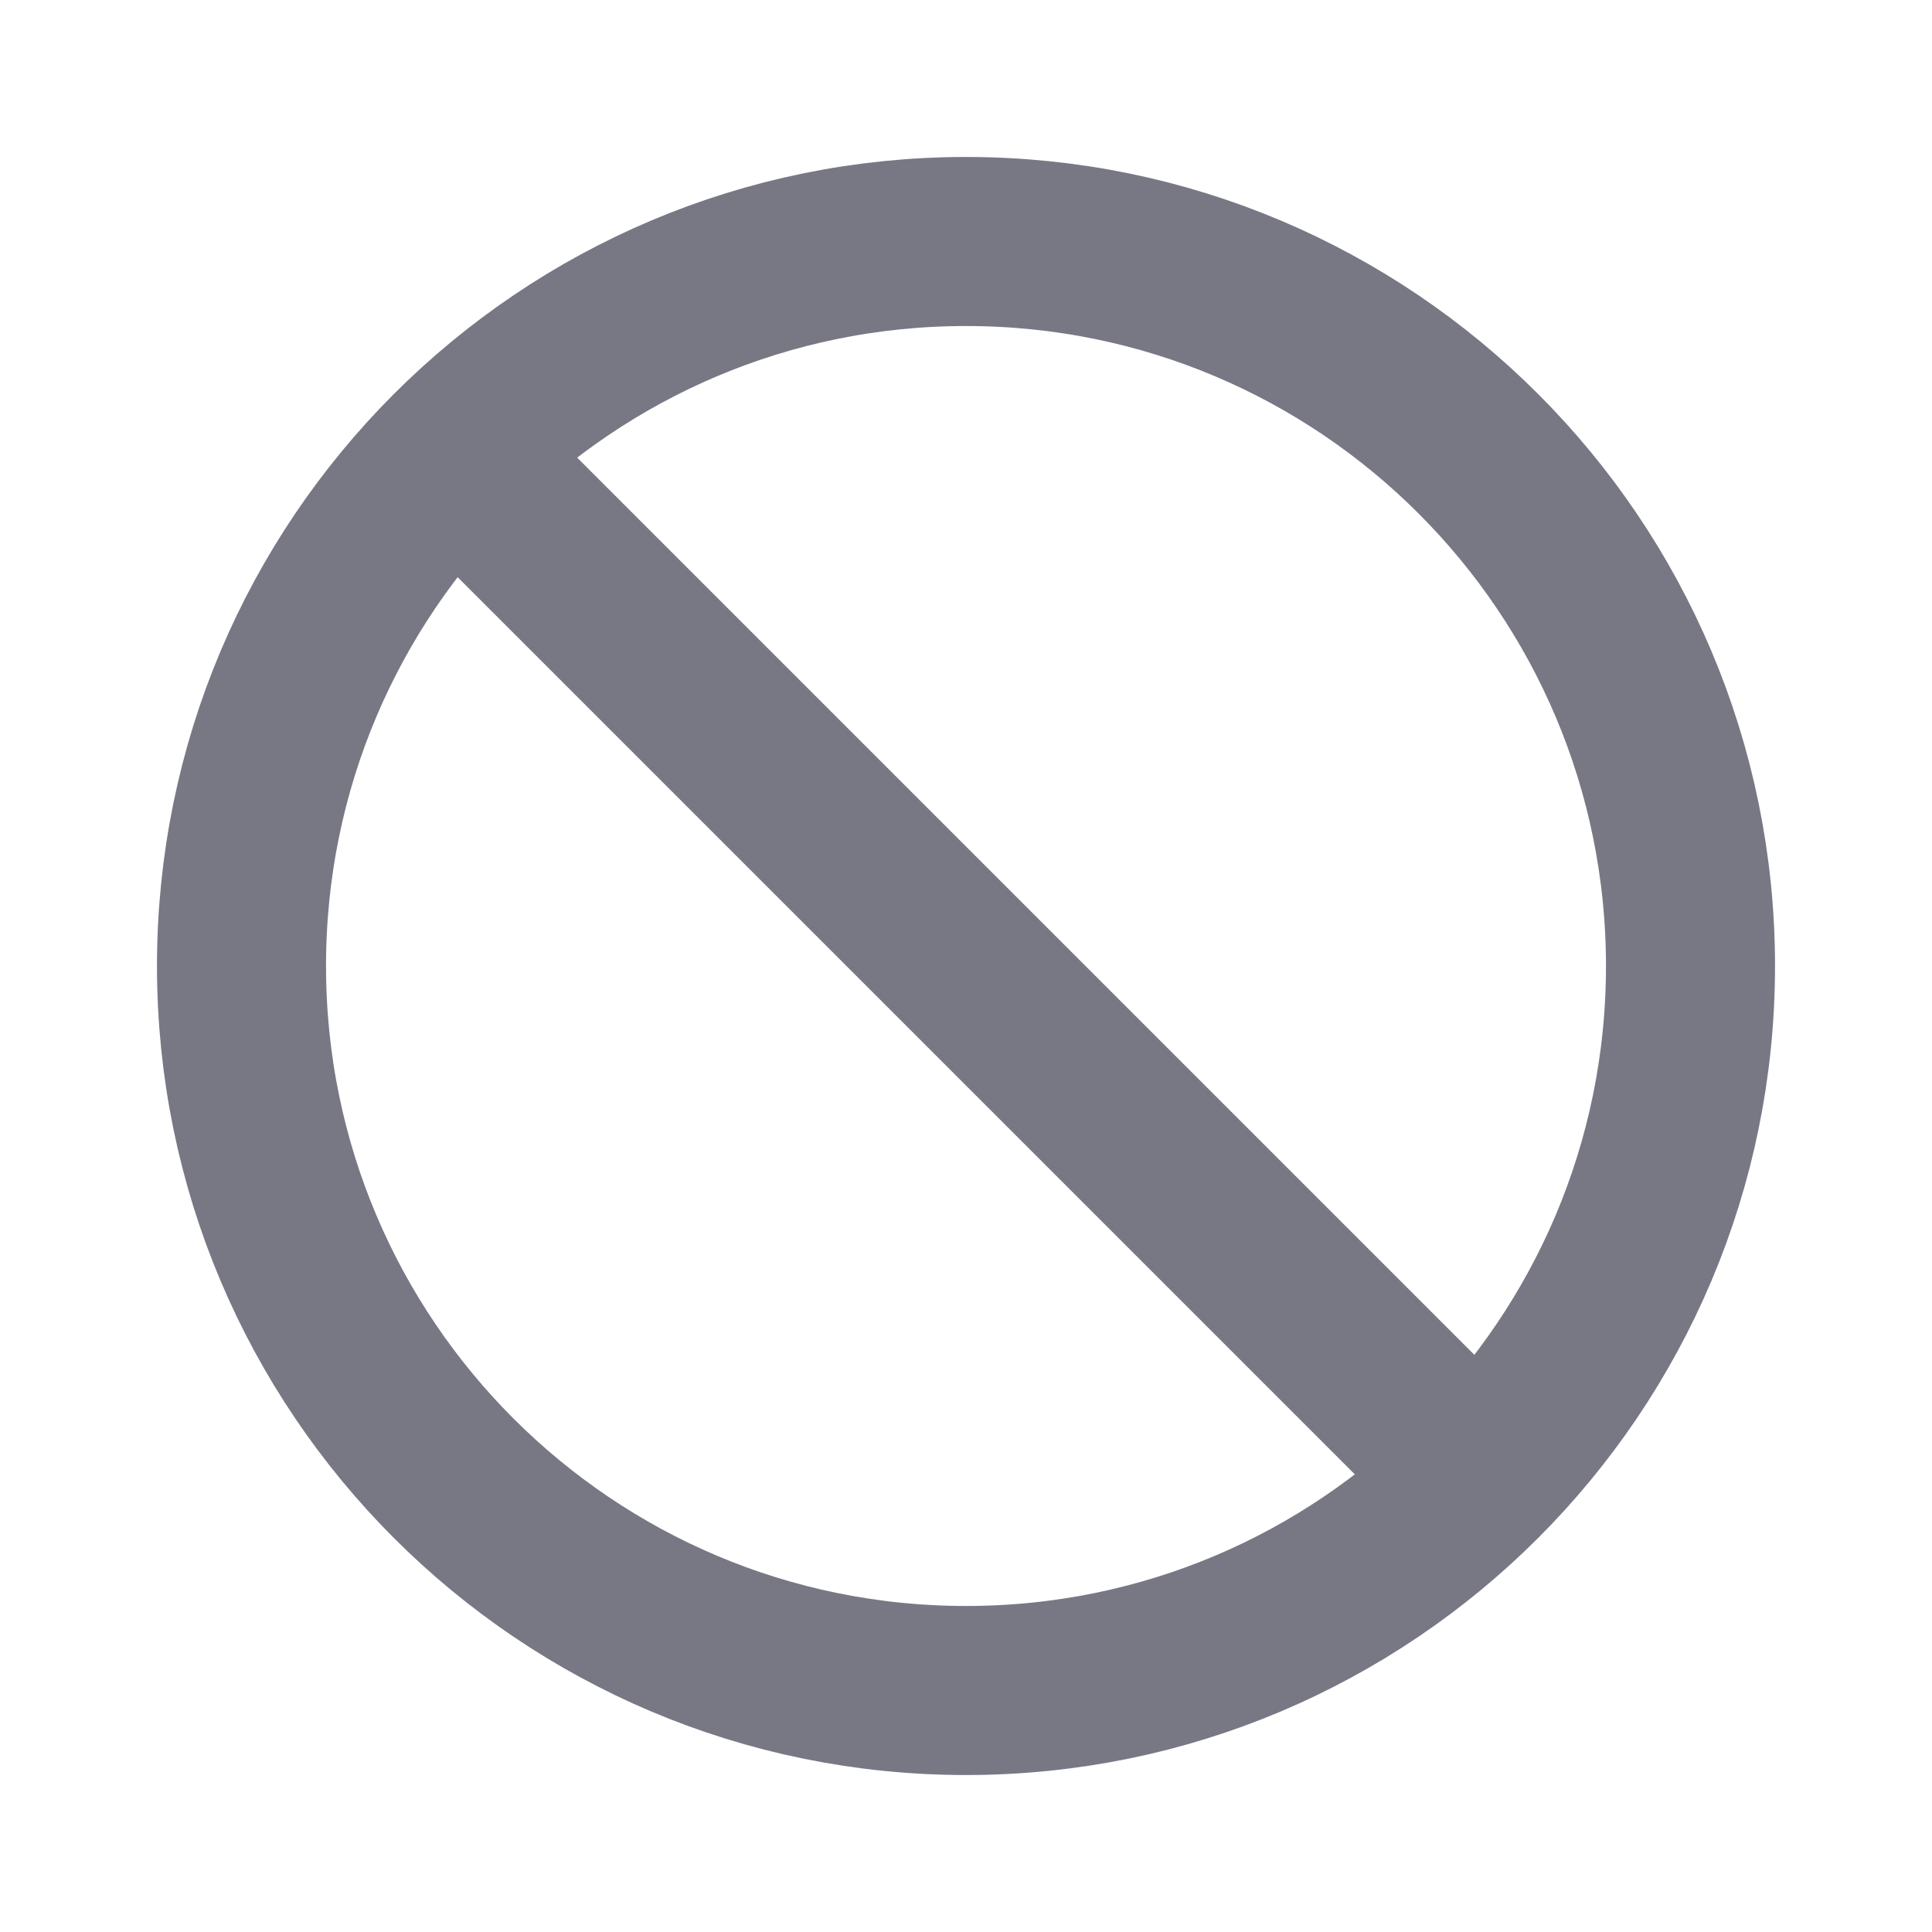 <svg width="20" height="20" viewBox="0 0 20 20" fill="none" xmlns="http://www.w3.org/2000/svg">
<path d="M10 17.5C14.142 17.5 17.5 14.142 17.5 10C17.5 5.858 14.142 2.5 10 2.5C5.858 2.5 2.5 5.858 2.5 10C2.5 14.142 5.858 17.5 10 17.5Z" stroke="#787885" stroke-width="1.75" stroke-linecap="round" stroke-linejoin="round"/>
<path d="M4.75 4.75L15.25 15.25" stroke="#787885" stroke-width="1.75" stroke-linecap="round" stroke-linejoin="round"/>
</svg>
